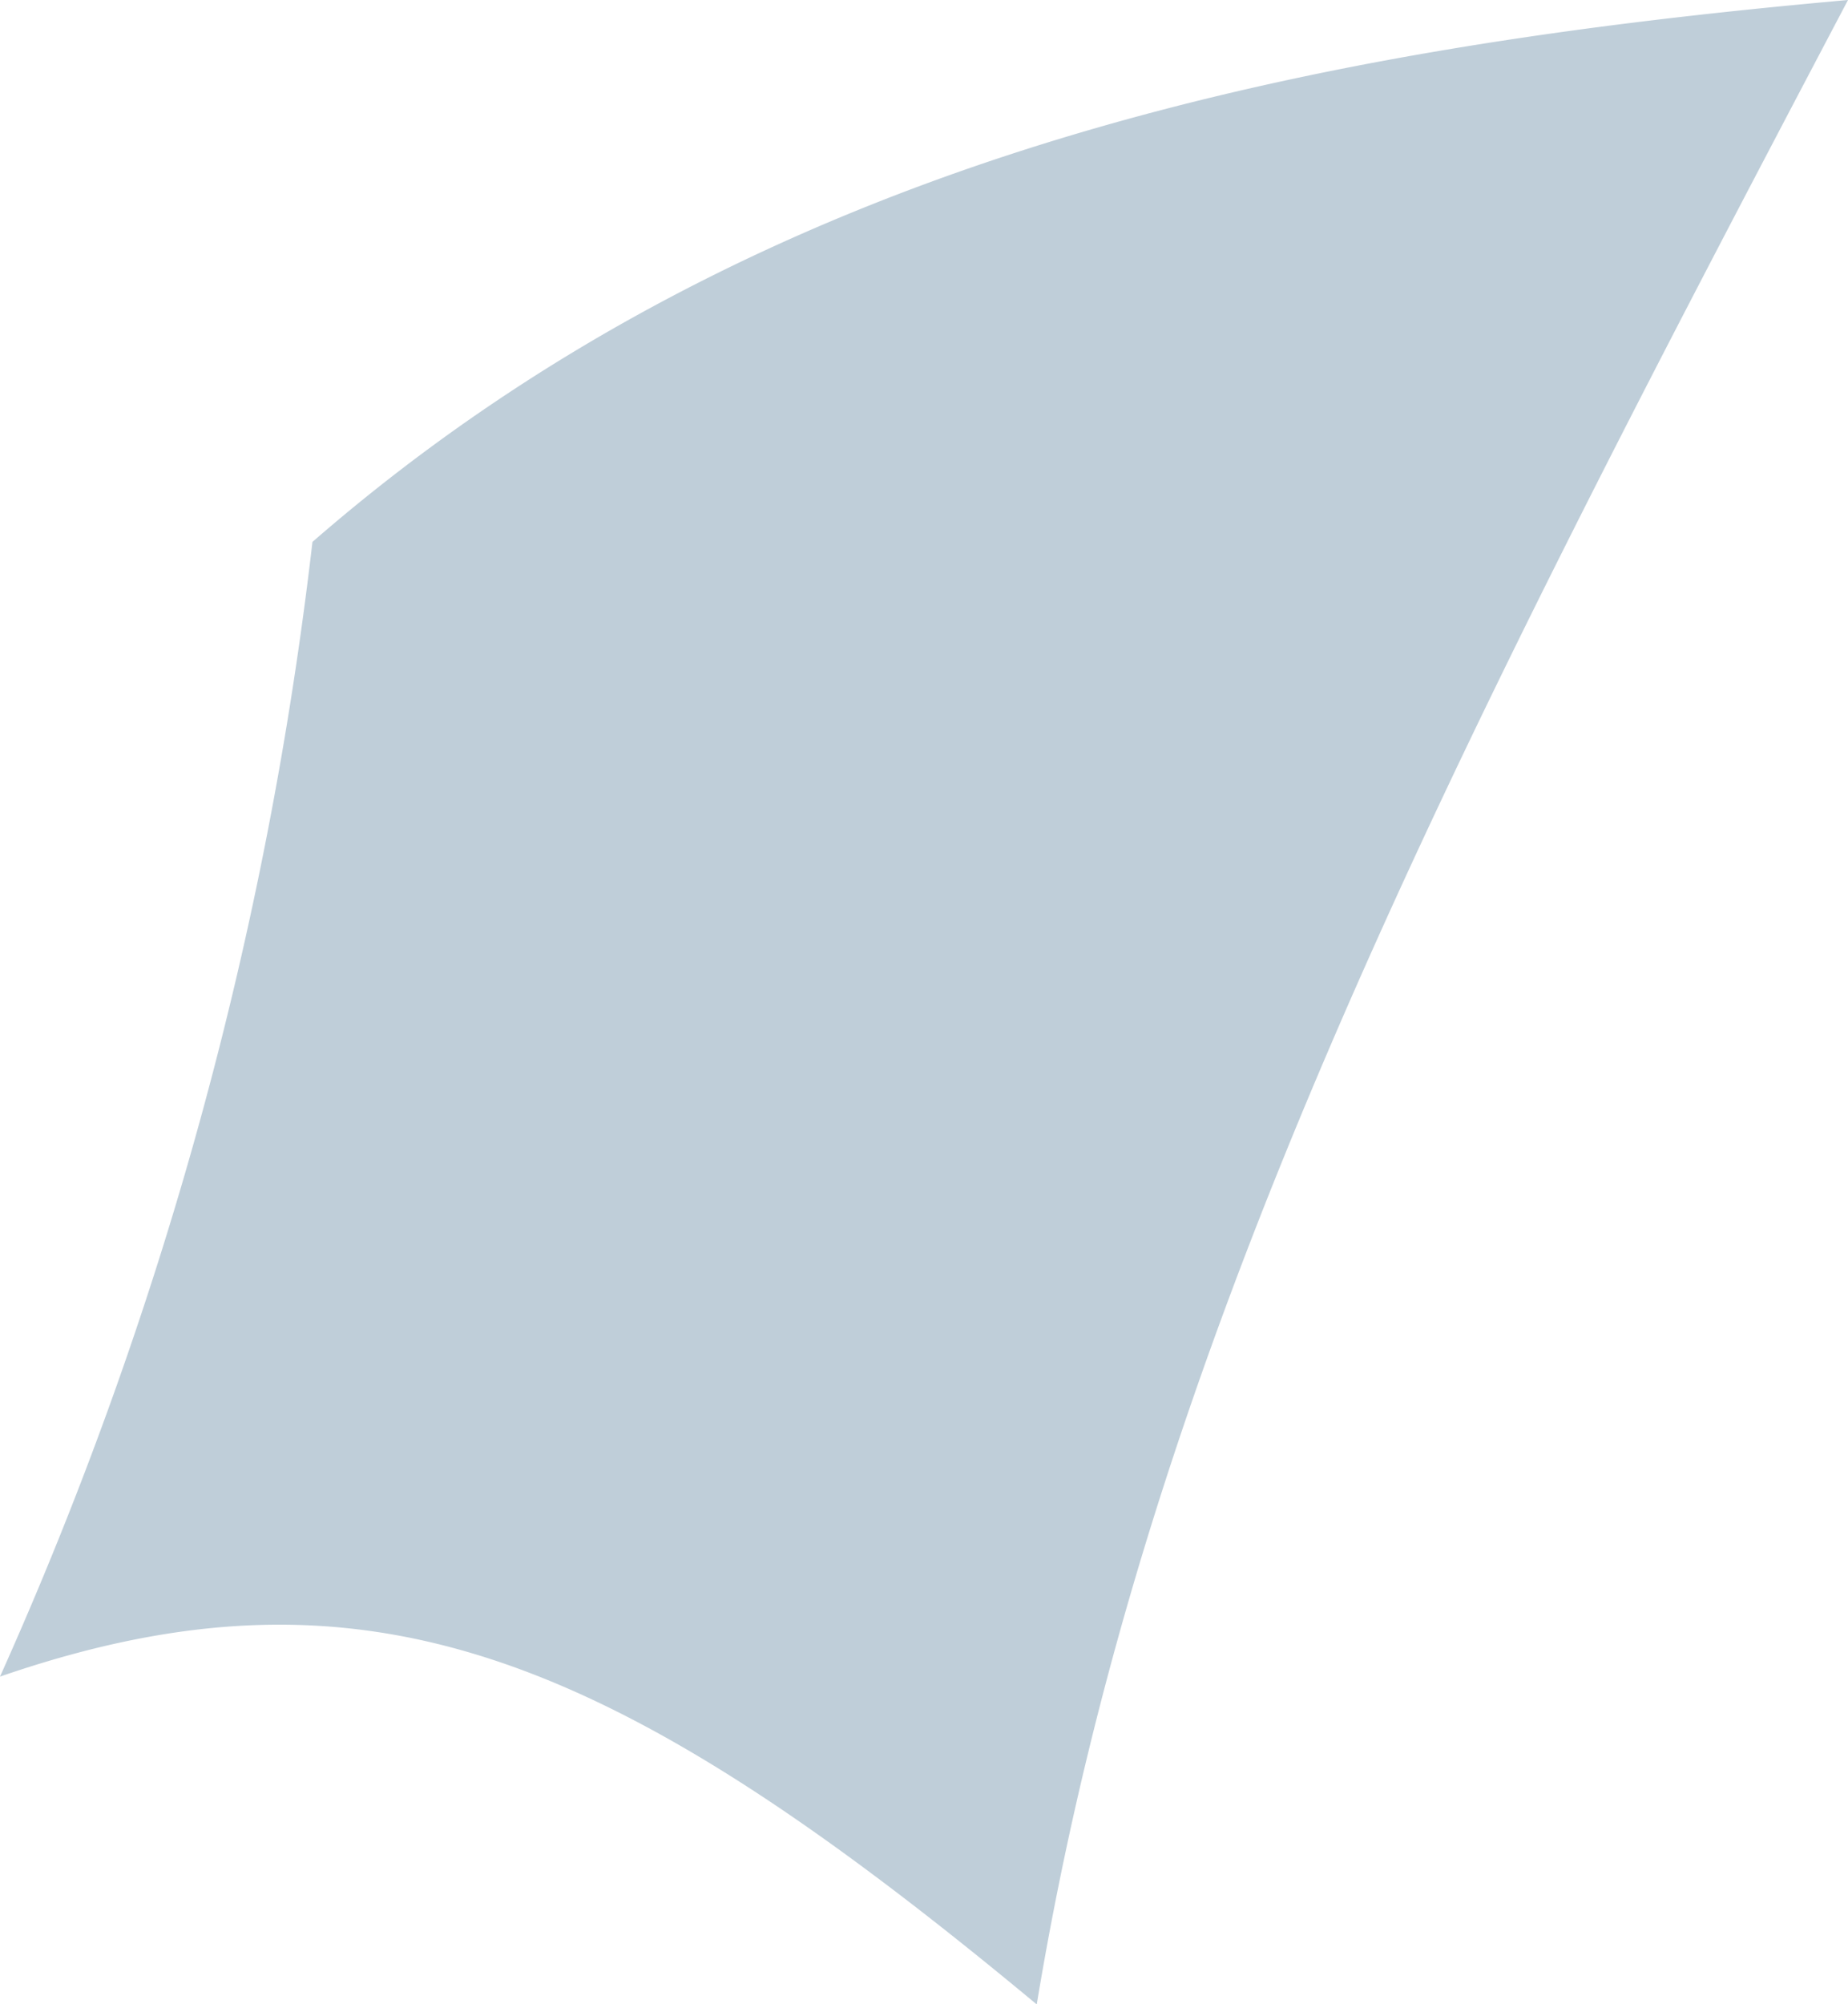 <svg xmlns="http://www.w3.org/2000/svg" width="9.818" height="10.644" viewBox="0 0 9.818 10.644">
  <path id="Path_72" data-name="Path 72" d="M462.949,365.294c-2.76.247-5.741.775-8.158,2.878a20.463,20.463,0,0,1-1.66,6.026c1.945-.67,3.257-.13,5.508,1.741C459.216,372.448,460.786,369.4,462.949,365.294Z" transform="translate(-453.131 -365.294)" fill="#bfced9"/>
</svg>
